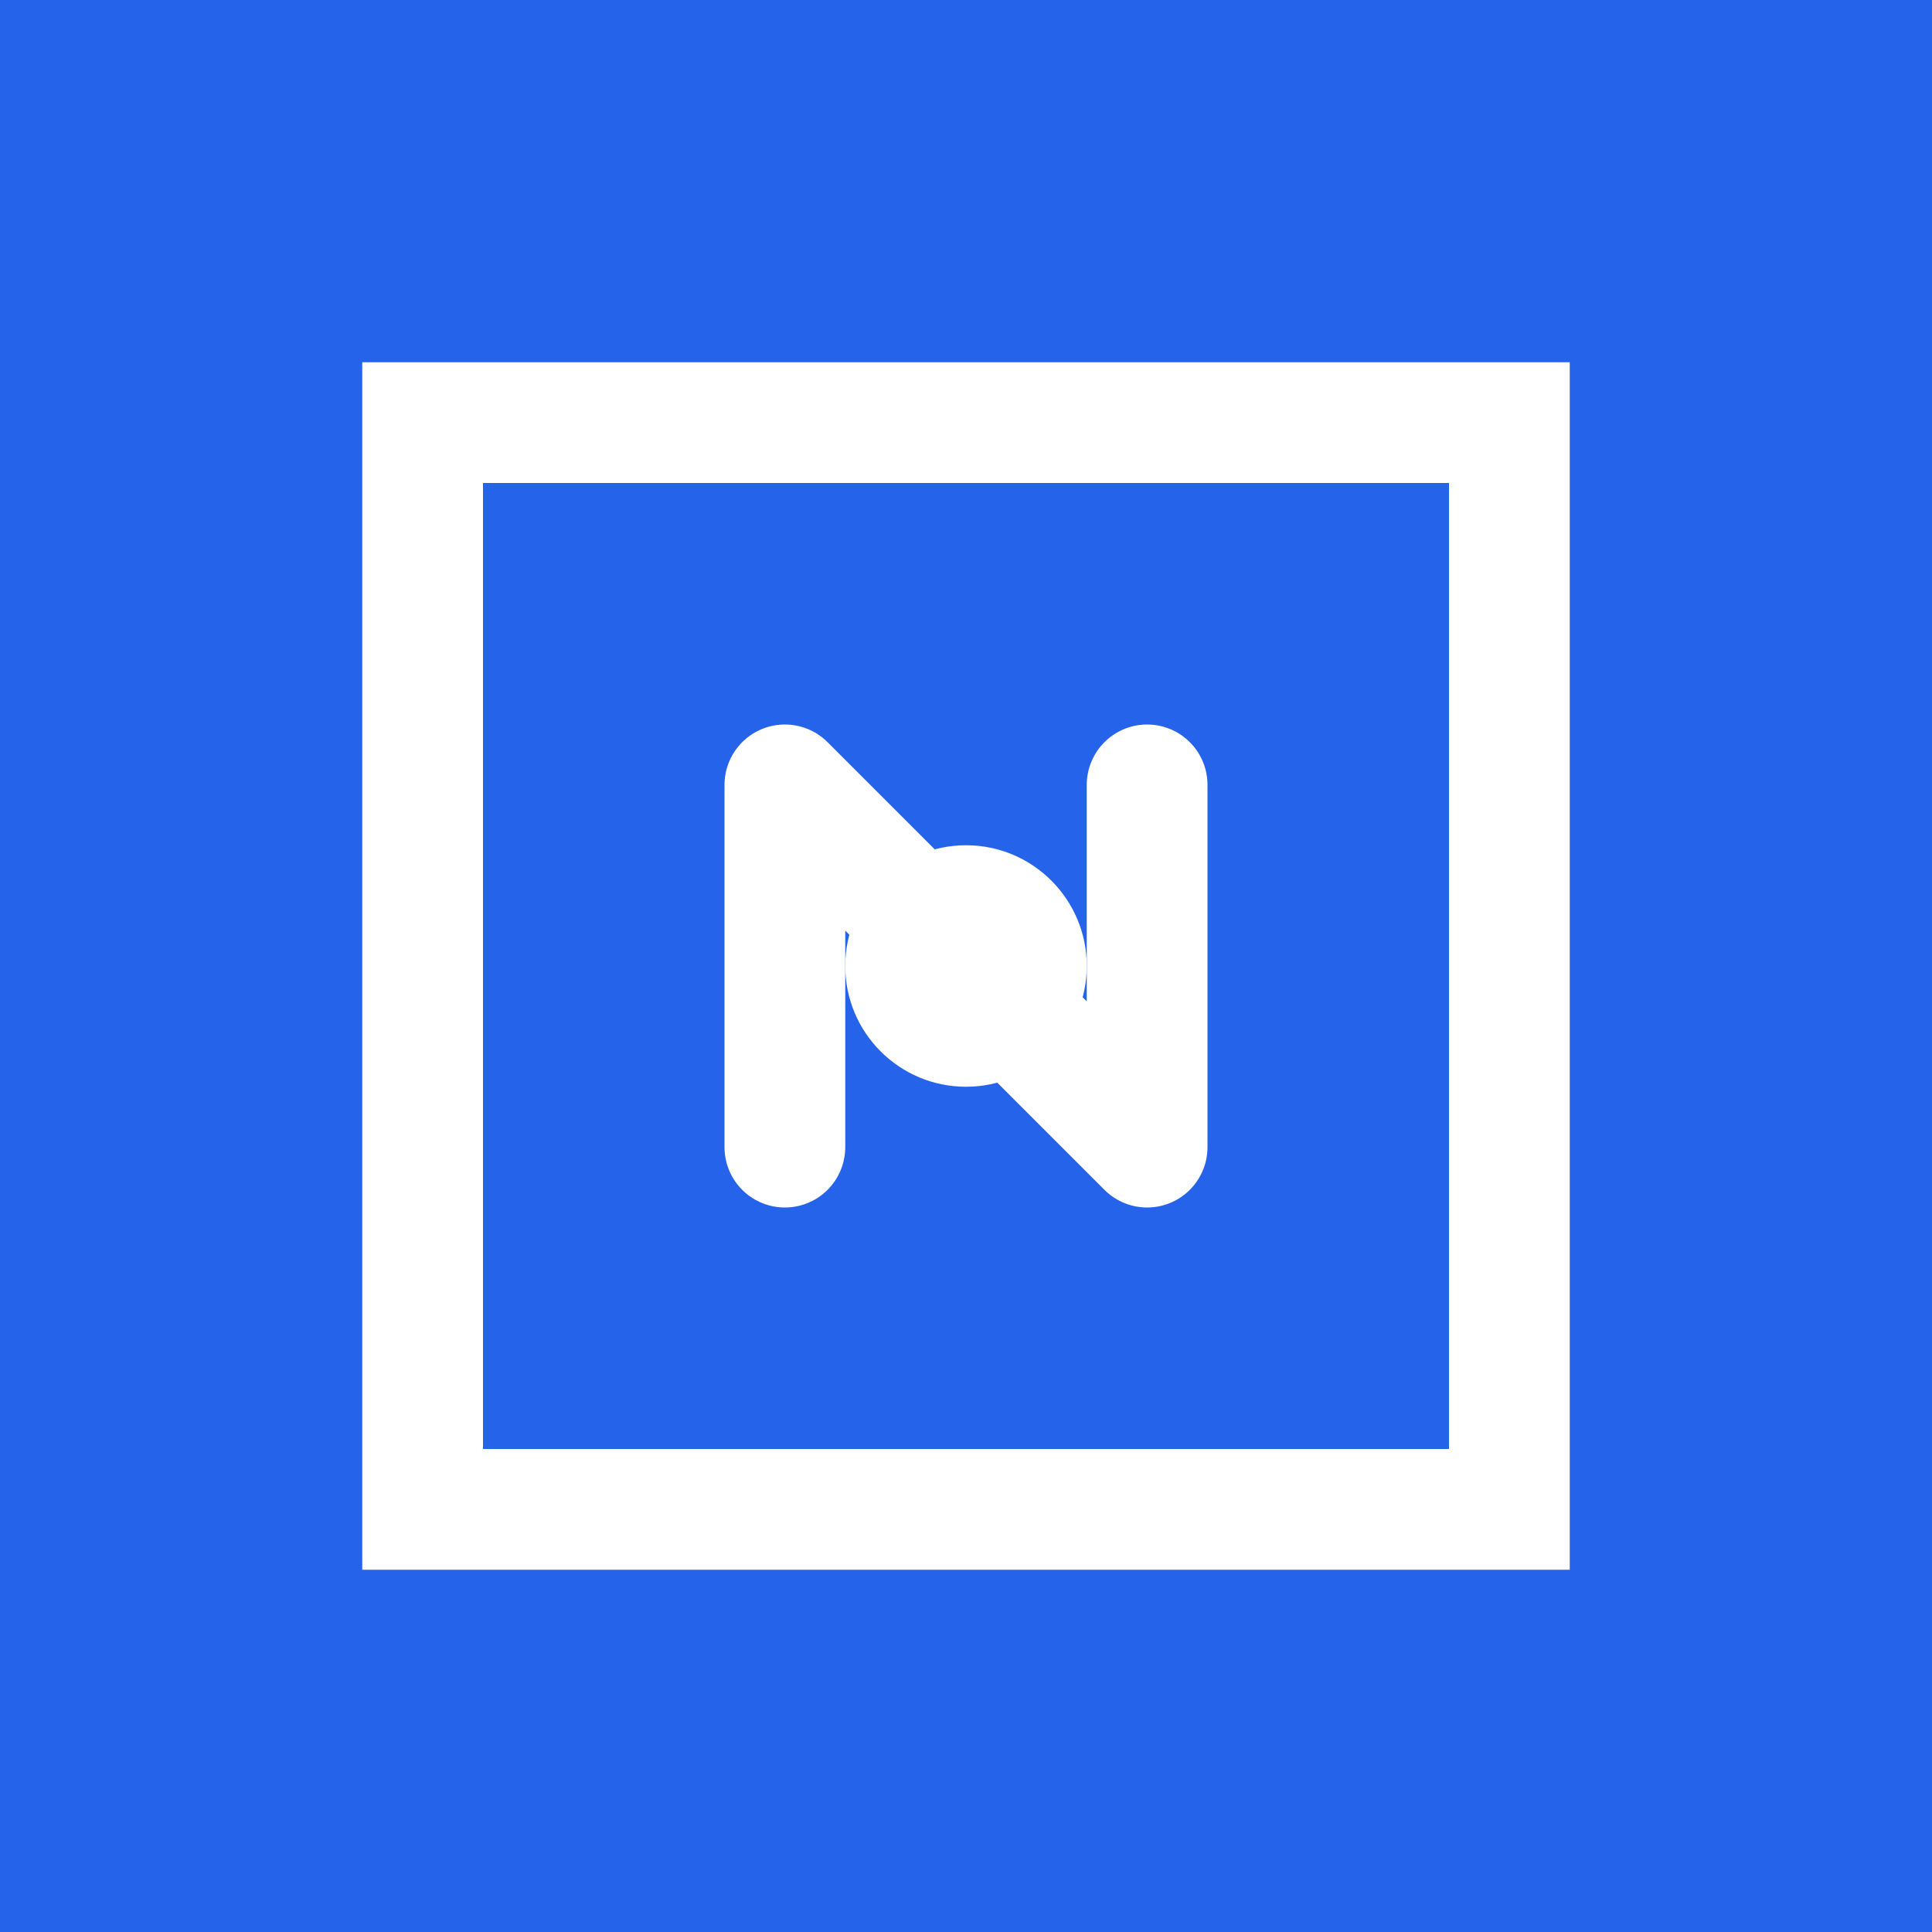 <svg xmlns="http://www.w3.org/2000/svg" viewBox="0 0 32 32">
    <rect width="32" height="32" fill="#2563eb" />
    <path d="M7 7 L25 7 L25 25 L7 25 Z" fill="none" stroke="white" stroke-width="2" />
    <path d="M13 19 L13 13 L19 19 L19 13" fill="none" stroke="white" stroke-width="2" stroke-linecap="round" stroke-linejoin="round" />
    <circle cx="16" cy="16" r="2" fill="white" />
</svg>